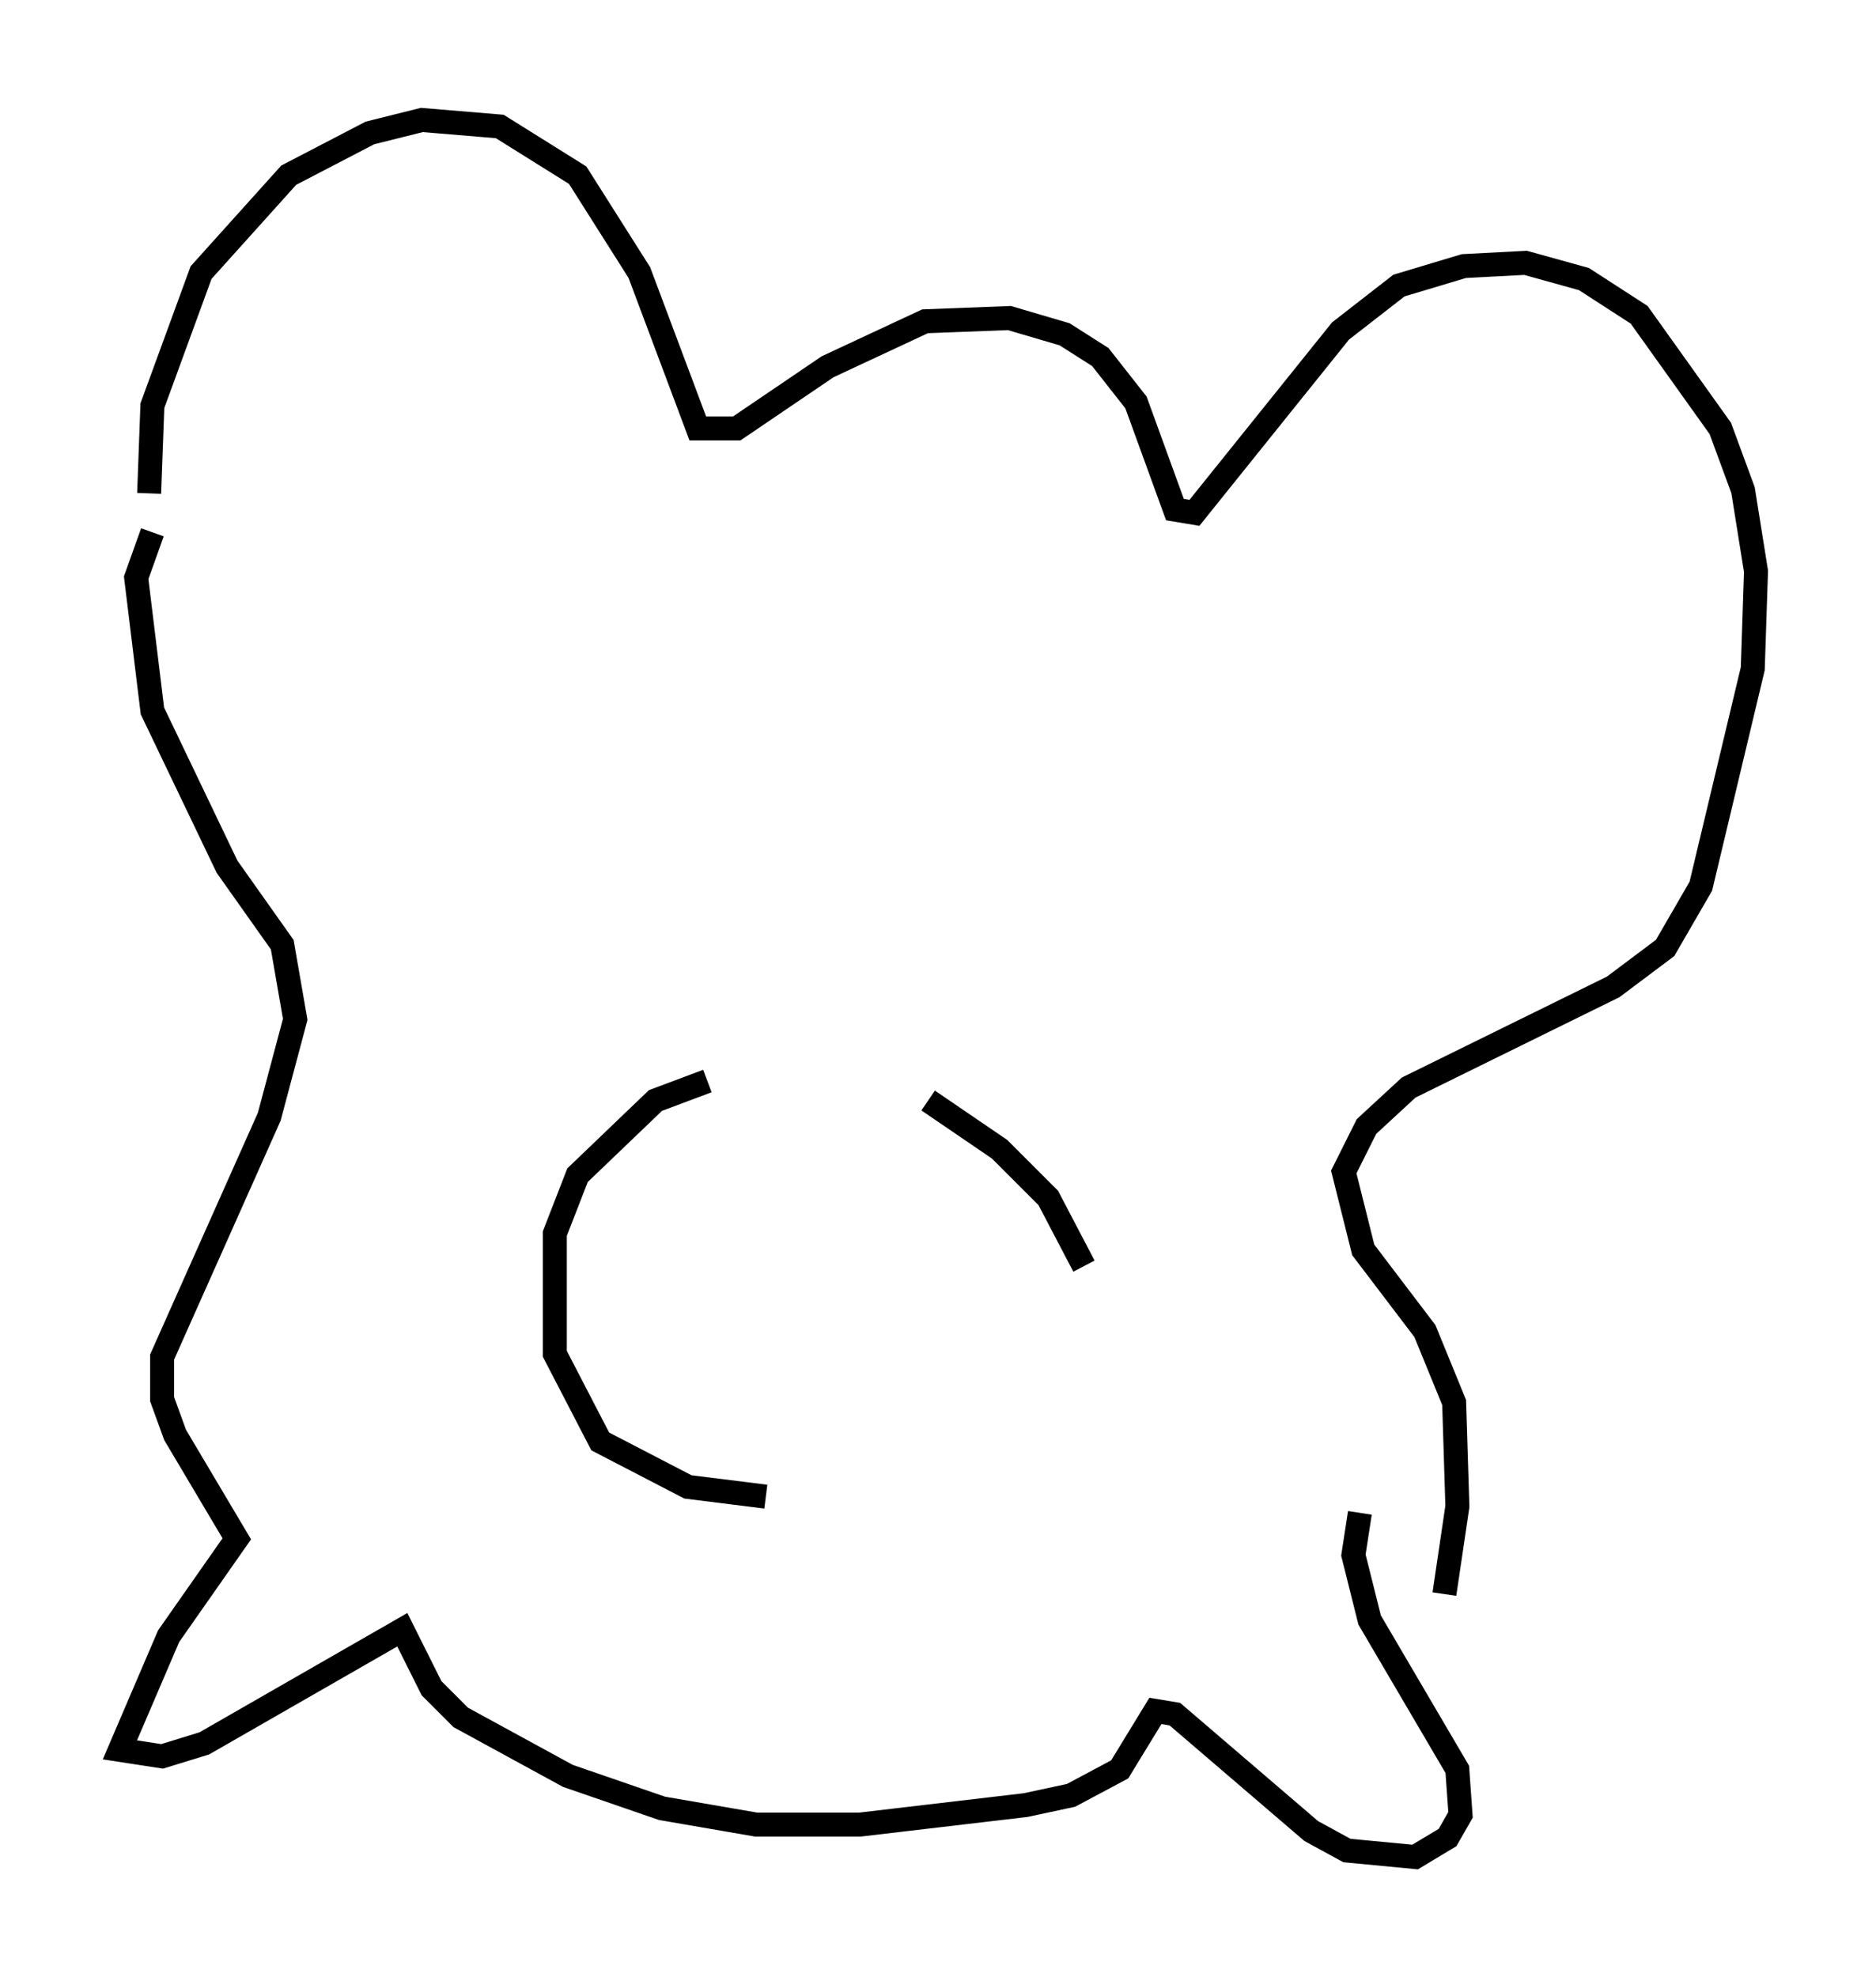 <?xml version="1.0" encoding="utf-8" ?>
<svg baseProfile="full" height="82.394" version="1.1" width="78.2" xmlns="http://www.w3.org/2000/svg" xmlns:ev="http://www.w3.org/2001/xml-events" xmlns:xlink="http://www.w3.org/1999/xlink"><defs /><rect fill="white" height="82.394" width="78.2" x="0" y="0" /><path d="M6.894, 23.944 m-0.677, -3.383 l0.135, -3.654 2.03, -5.548 l3.654, -4.059 3.383, -1.759 l2.165, -0.541 3.248, 0.271 l3.248, 2.03 2.571, 4.059 l2.436, 6.495 1.624, 0.0 l3.789, -2.571 4.059, -1.894 l3.518, -0.135 2.3, 0.677 l1.488, 0.947 1.488, 1.894 l1.624, 4.465 0.812, 0.135 l6.089, -7.578 2.436, -1.894 l2.706, -0.812 2.571, -0.135 l2.436, 0.677 2.3, 1.488 l3.383, 4.736 0.947, 2.571 l0.541, 3.383 -0.135, 4.059 l-2.165, 9.066 -1.488, 2.571 l-2.165, 1.624 -8.525, 4.195 l-1.759, 1.624 -0.947, 1.894 l0.812, 3.248 2.571, 3.383 l1.218, 2.977 0.135, 4.33 l-0.541, 3.654 m-53.856, -44.249 l-0.677, 1.894 0.677, 5.548 l3.112, 6.495 2.3, 3.248 l0.541, 3.112 -1.083, 4.059 l-4.465, 10.013 0.0, 1.759 l0.541, 1.488 2.571, 4.33 l-2.842, 4.059 -2.03, 4.736 l1.759, 0.271 1.759, -0.541 l8.254, -4.736 1.218, 2.436 l1.218, 1.218 4.465, 2.436 l3.924, 1.353 3.924, 0.677 l4.33, 0.0 6.901, -0.812 l1.894, -0.406 2.03, -1.083 l1.488, -2.436 0.812, 0.135 l5.683, 4.871 1.488, 0.812 l2.842, 0.271 1.353, -0.812 l0.541, -0.947 -0.135, -1.894 l-3.654, -6.225 -0.677, -2.706 l0.271, -1.759 m-27.199, -17.997 l-2.165, 0.812 -3.248, 3.112 l-0.947, 2.436 0.0, 5.007 l1.894, 3.654 3.654, 1.894 l3.248, 0.406 m6.766, -16.509 l2.977, 2.03 2.03, 2.03 l1.488, 2.842 " fill="none" stroke="black" stroke-width="1" /></svg>